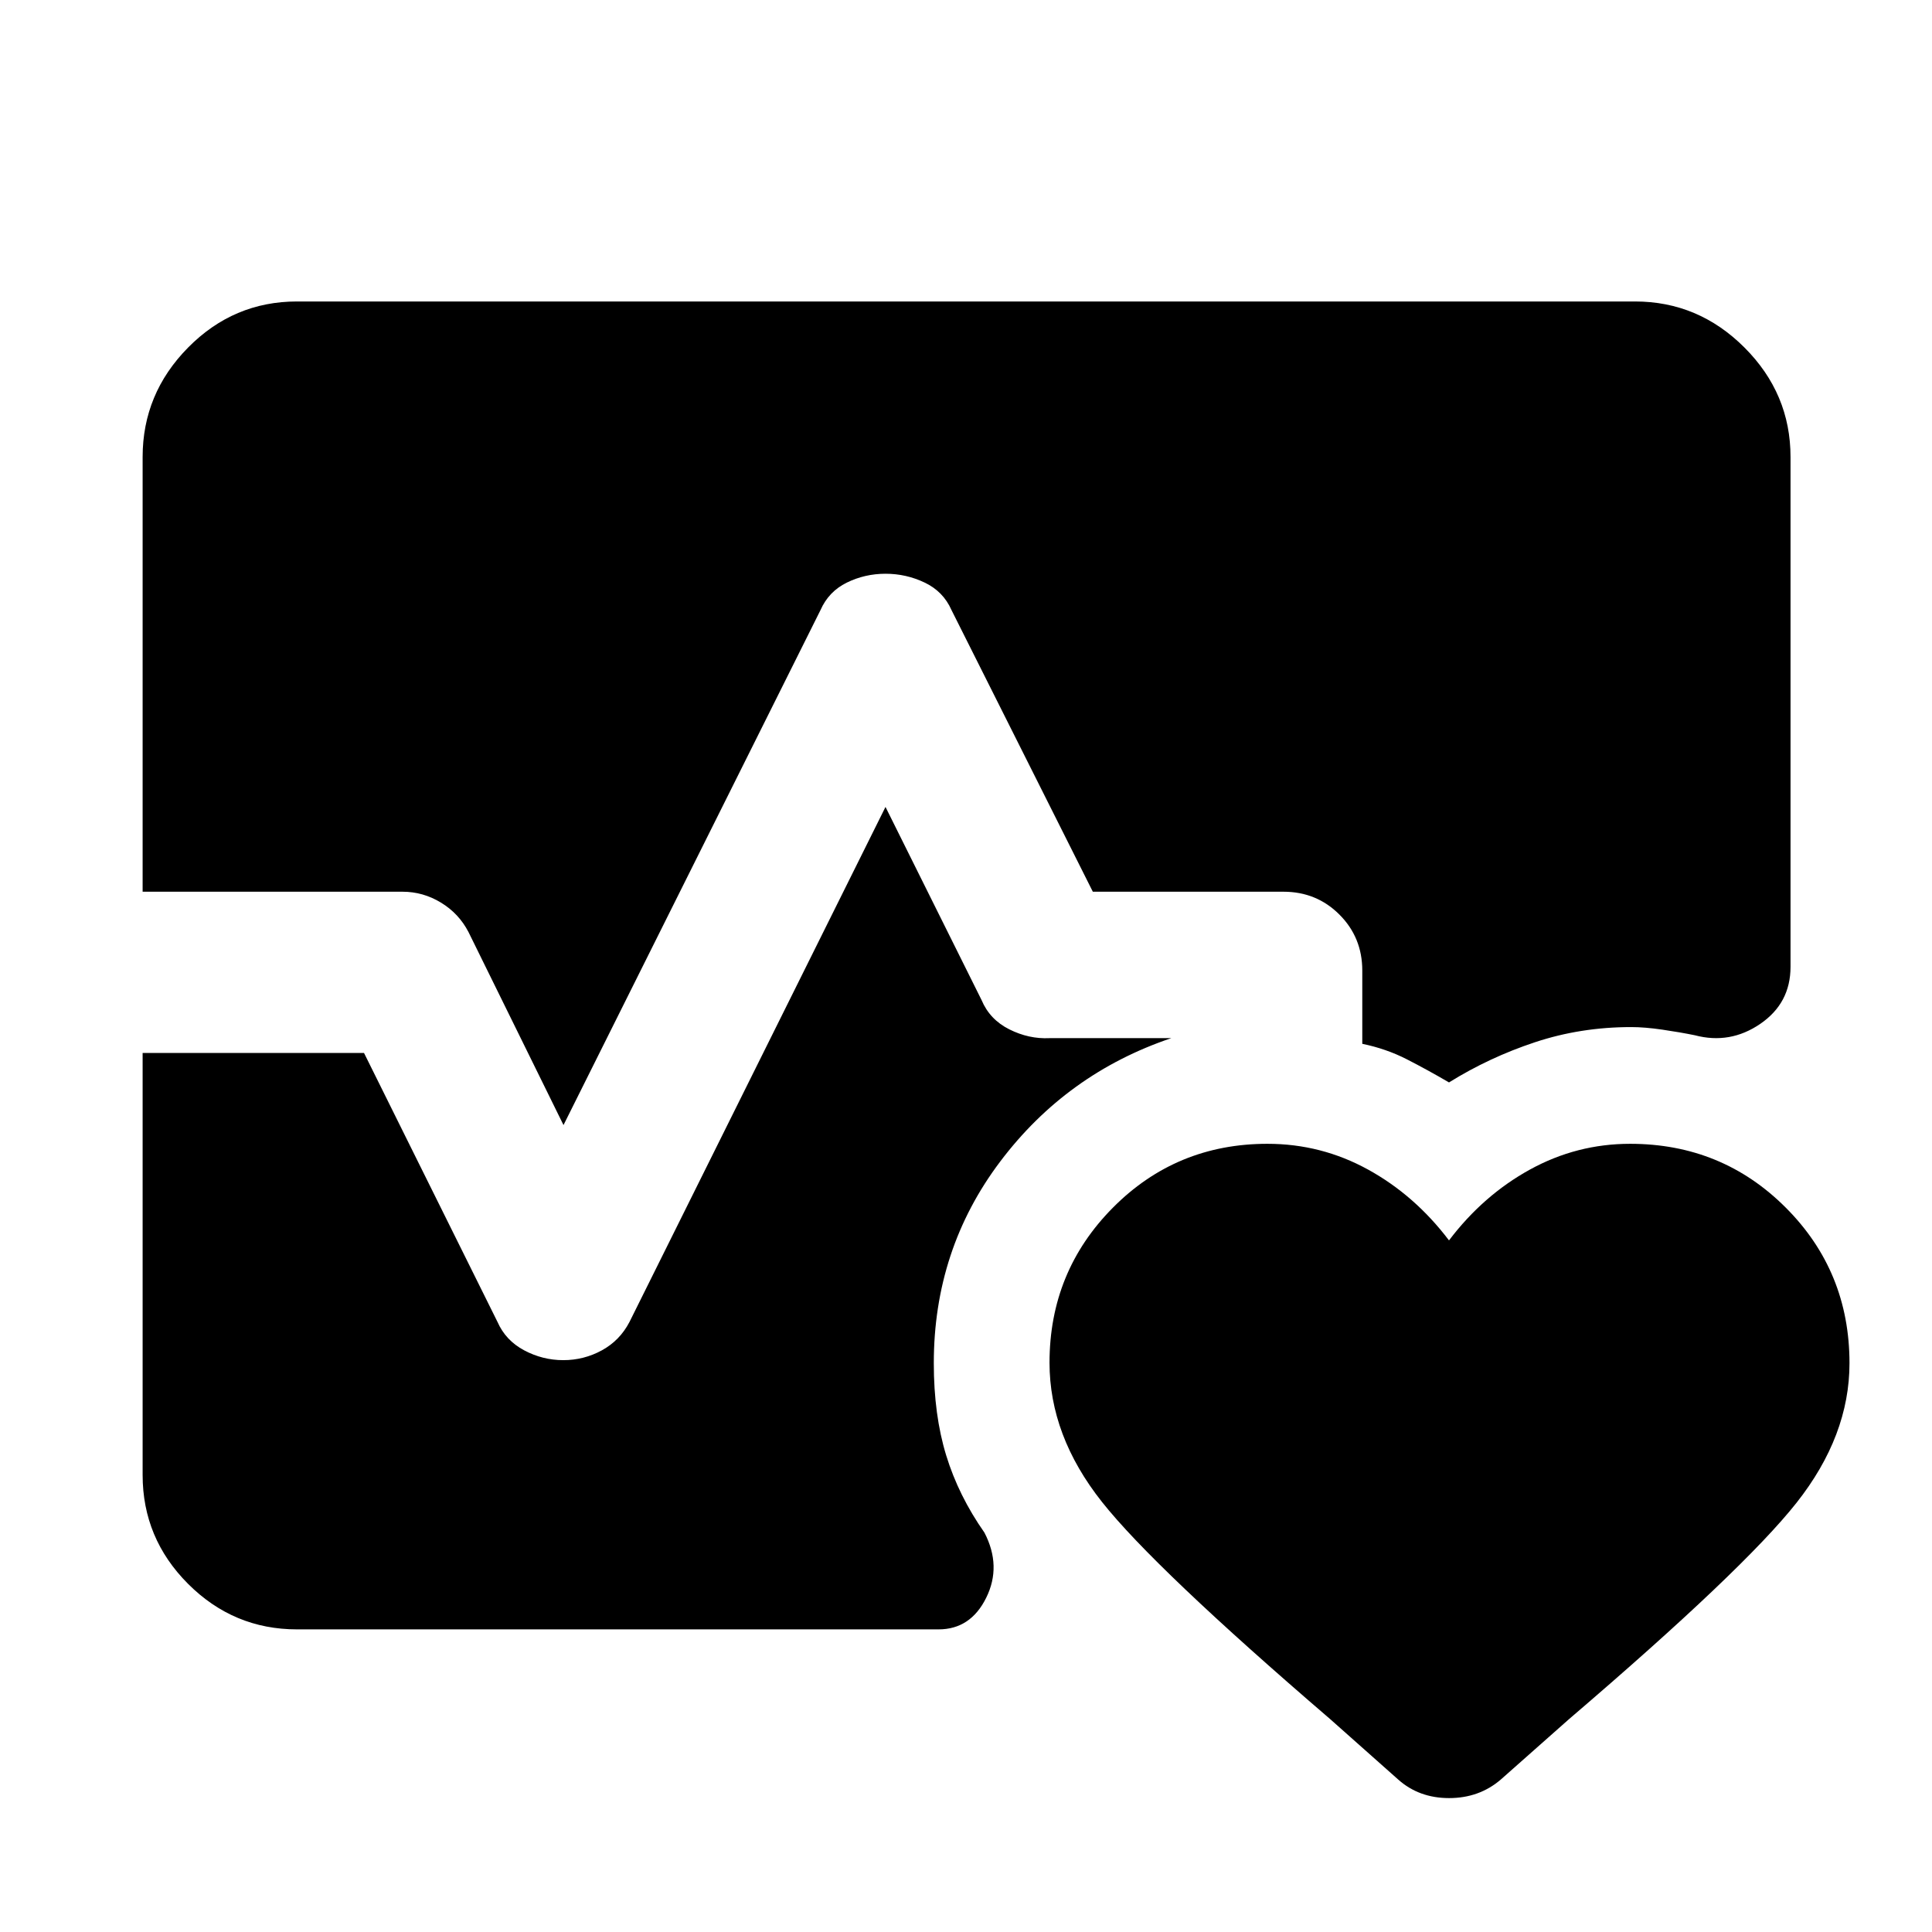 <svg xmlns="http://www.w3.org/2000/svg" height="48" viewBox="0 -960 960 960" width="48"><path d="M70.87-516.91v-216q0-31.51 22.6-54.4 22.61-22.89 54.12-22.89h664.82q31.51 0 54.4 22.89 22.89 22.89 22.89 54.4v253.34q0 18.03-15.03 28.32-15.02 10.29-32.54 5.66-7.35-1.5-16.1-2.78-8.75-1.28-15.53-1.28-25.07 0-47.78 7.53Q740-434.59 720-422.15q-10.8-6.31-21-11.52-10.2-5.22-22.09-7.66v-36.41q0-16.46-11.36-27.81-11.35-11.36-27.81-11.36h-94.72l-70.24-139.98q-4.06-9.2-13.27-13.61-9.2-4.41-19.49-4.41-10.28 0-19.26 4.41-8.98 4.41-13.04 13.61L280-400.96l-47.22-95.93q-4.77-9.2-13.67-14.61-8.89-5.41-19.11-5.41H70.87Zm76.72 366.54q-31.51 0-54.12-22.6-22.6-22.61-22.6-54.12V-436.8h110l66.35 133.69q4.06 9.2 13.24 14.08 9.17 4.88 19.43 4.88 10.25 0 19.18-4.88 8.92-4.88 13.71-14.08L440-559.04l47.72 95.93q4.06 9.7 13.79 14.58 9.73 4.88 19.99 4.38H582q-52 17.56-85 61.31t-33 100.19q0 25.74 6.15 45.8 6.15 20.07 19.02 38.42 8.63 16.65.87 32.35-7.76 15.71-23.69 15.71H147.59ZM629.8-391.65q26.7 0 49.95 12.78Q703-366.09 720-343.65q17-22.44 40.25-35.22 23.25-12.78 49.75-12.78 45.63 0 77.31 31.69Q919-328.28 919-282.64q0 36.05-26.32 69.37-26.33 33.31-113.08 107.53l-33.88 30q-10.73 9.2-25.67 9.2-14.94 0-25.27-9.2l-33.88-30.09q-87.25-74.94-113.33-107.86-26.07-32.91-26.07-69.19 0-45.27 31.48-77.02 31.49-31.75 76.82-31.75Z"/></svg>